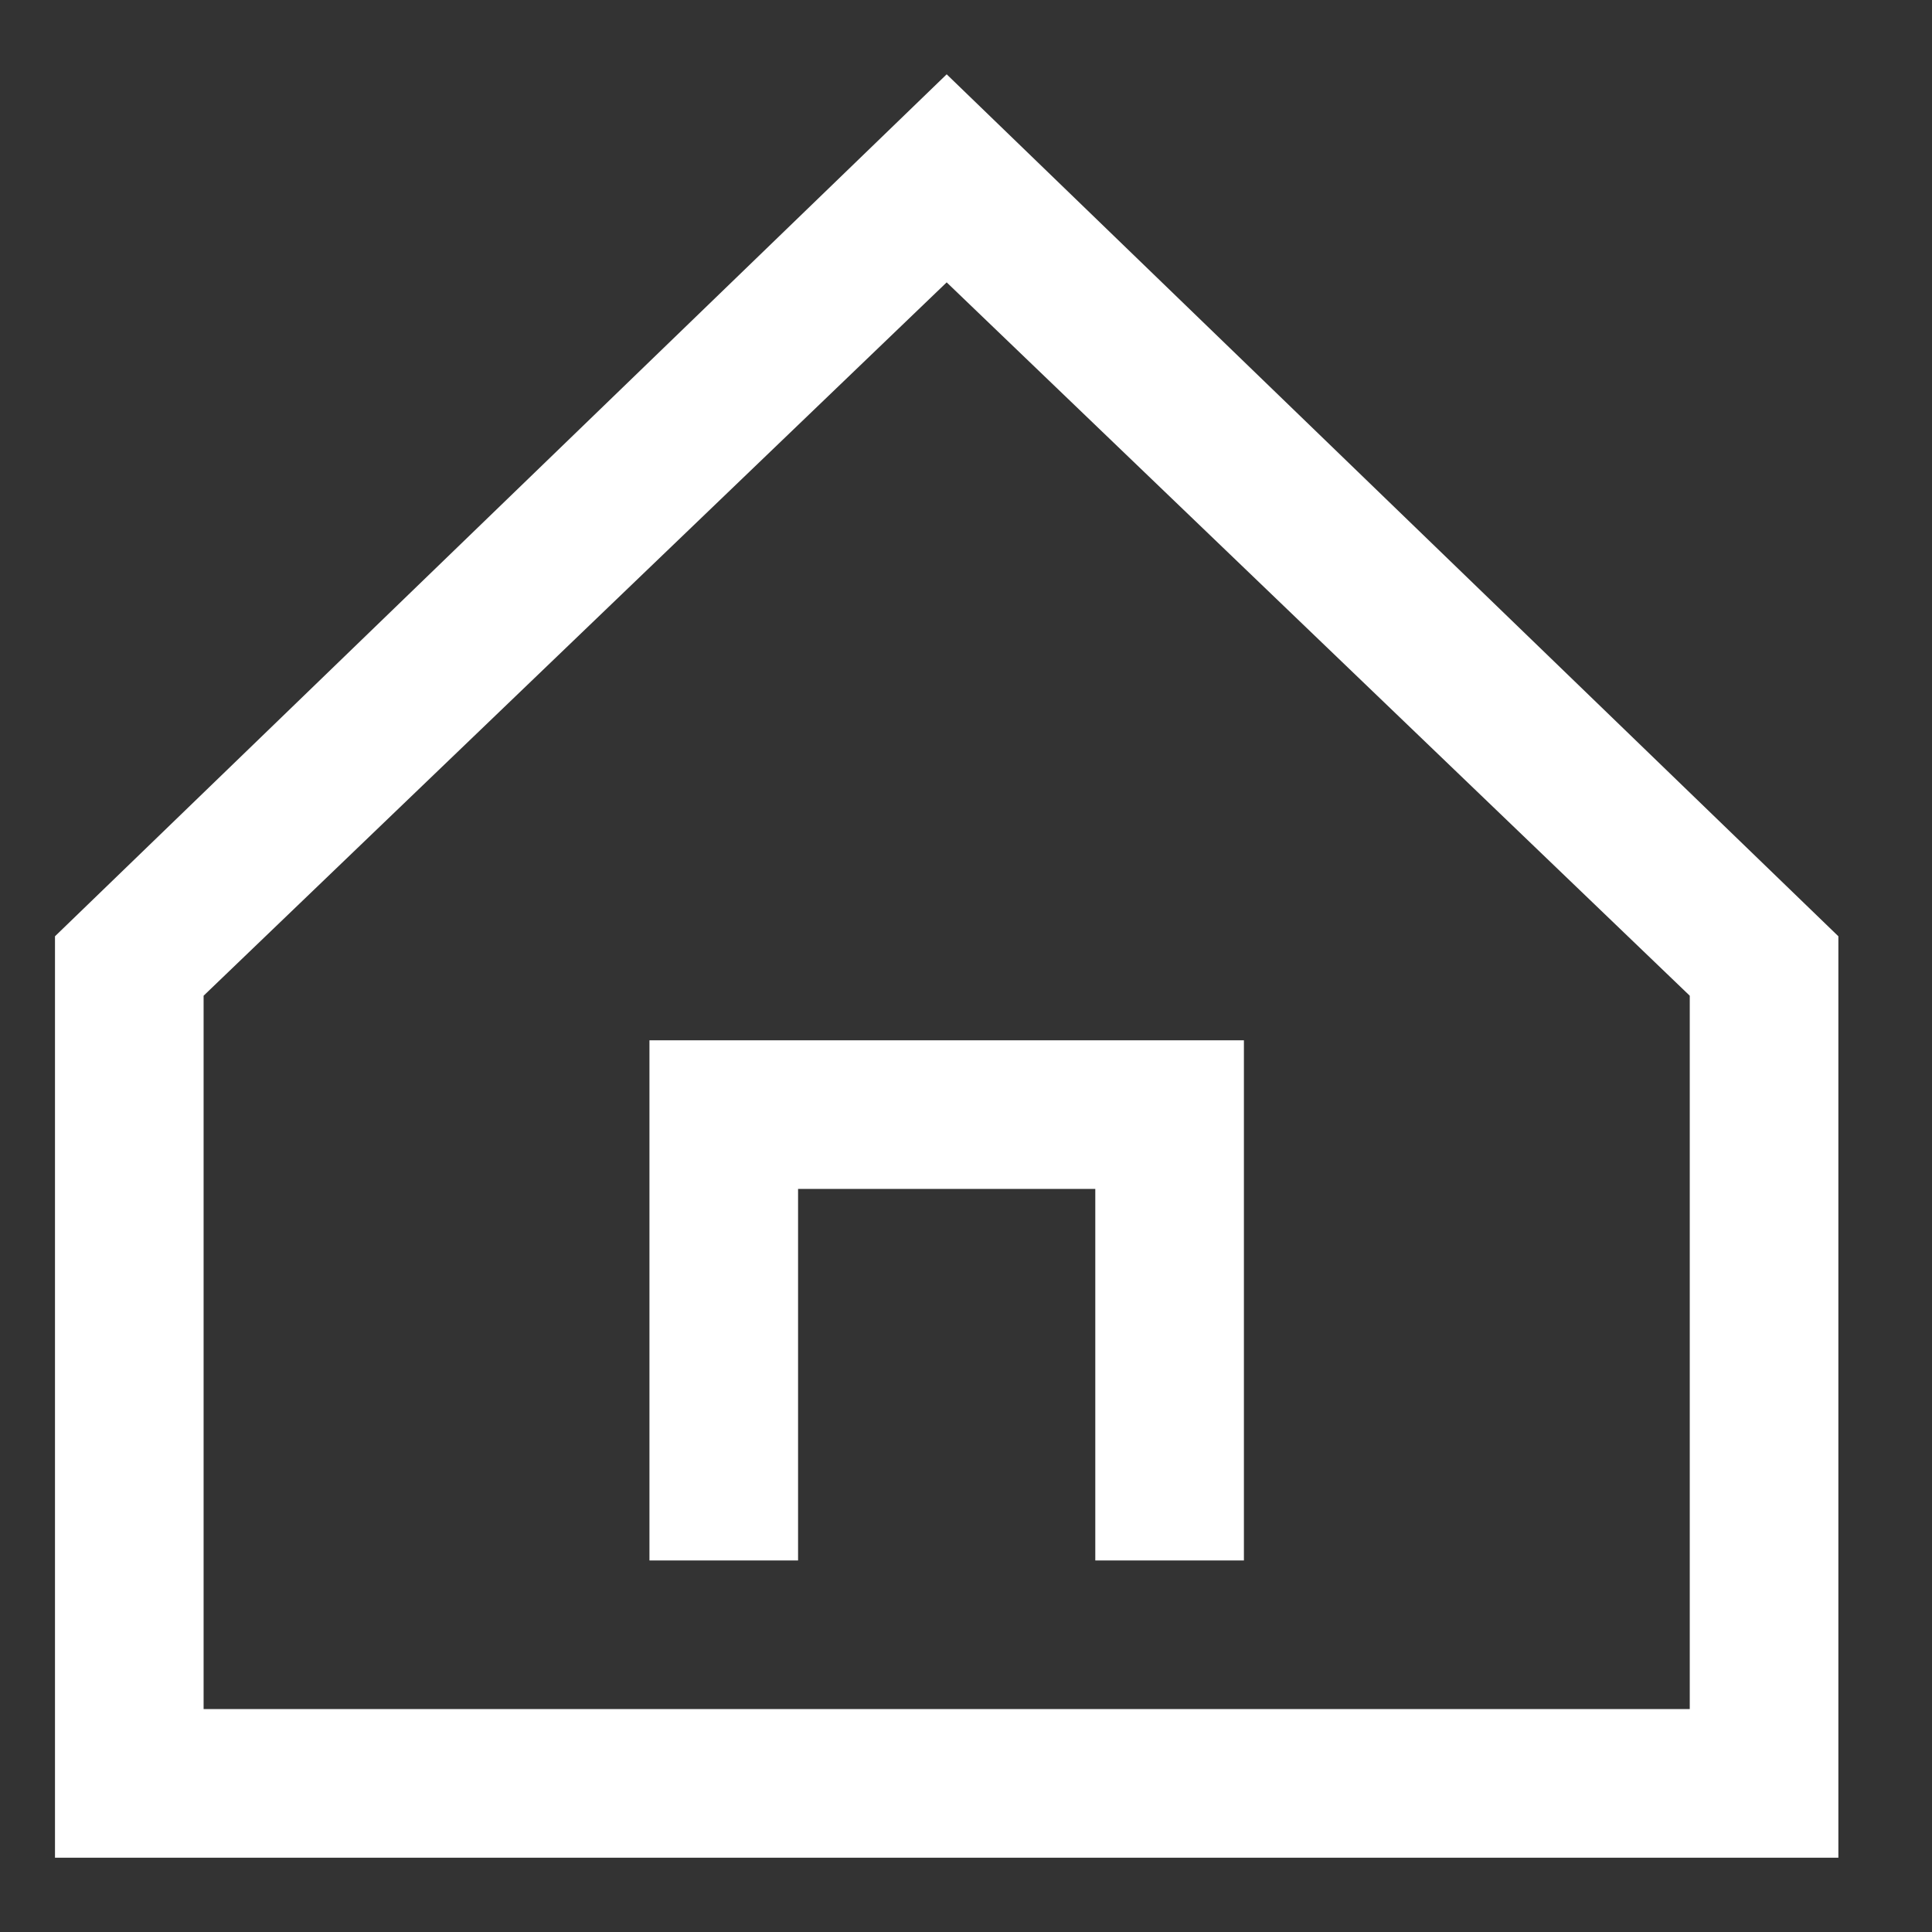<svg xmlns="http://www.w3.org/2000/svg" width="13" height="13" fill="none"><rect width="100%" height="100%" fill="#333333" stroke="none"/><g fill="#fff"><path d="m6.37.5-6 5.8v6.2h12V6.3l-6-5.8Zm5 11h-10V6.7l5-4.8 5 4.8v4.8Z"/><path d="M4.37 10.5h1V8h2v2.5h1V7h-4v3.5Z"/></g></svg>